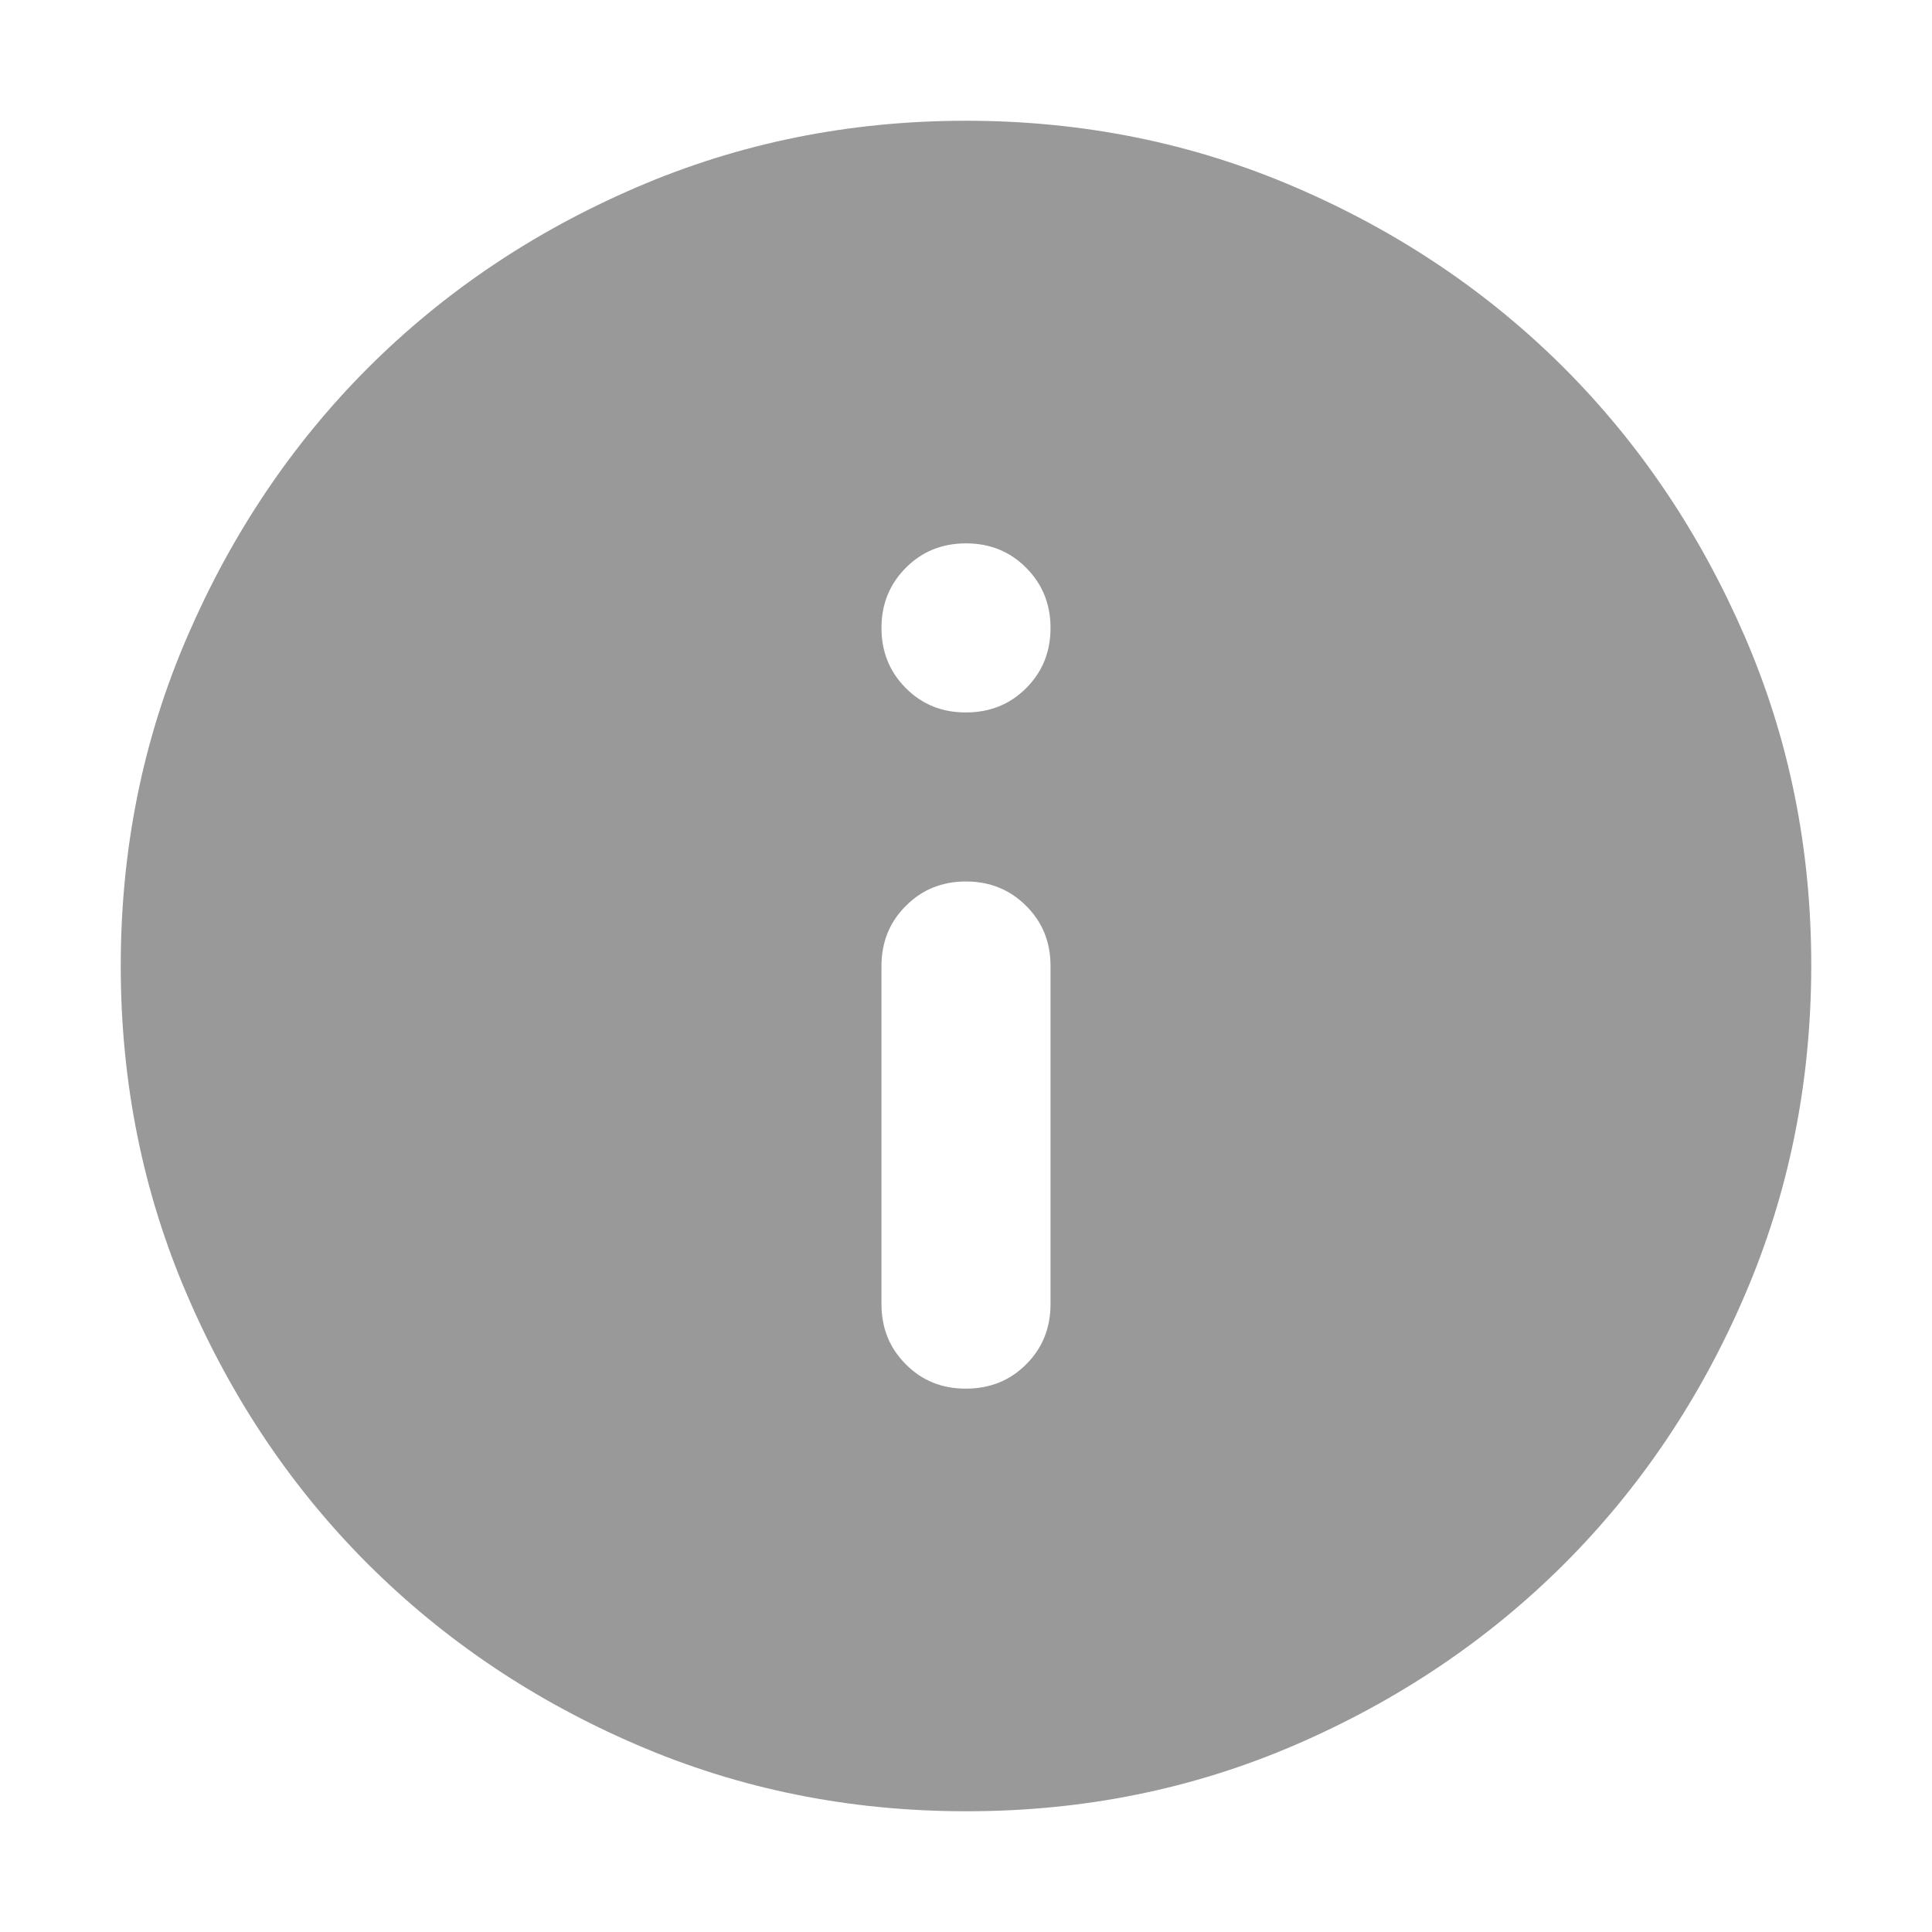 <svg width="16" height="16" viewBox="0 0 16 16" fill="none" xmlns="http://www.w3.org/2000/svg">
<path d="M8 11.5C8.198 11.5 8.365 11.433 8.499 11.298C8.633 11.164 8.7 10.998 8.7 10.8V8C8.7 7.802 8.633 7.636 8.498 7.502C8.364 7.368 8.198 7.3 8 7.3C7.802 7.3 7.636 7.367 7.502 7.502C7.367 7.636 7.3 7.803 7.3 8V10.8C7.3 10.998 7.367 11.165 7.502 11.299C7.636 11.434 7.802 11.501 8 11.5ZM8 5.9C8.198 5.9 8.365 5.833 8.499 5.698C8.633 5.564 8.7 5.398 8.7 5.2C8.7 5.002 8.632 4.836 8.498 4.702C8.364 4.567 8.198 4.5 8 4.5C7.802 4.5 7.636 4.567 7.502 4.702C7.368 4.836 7.3 5.002 7.3 5.2C7.3 5.398 7.367 5.564 7.502 5.699C7.636 5.834 7.803 5.901 8 5.9ZM8 15C7.032 15 6.122 14.816 5.27 14.448C4.418 14.081 3.678 13.582 3.047 12.953C2.417 12.323 1.919 11.582 1.552 10.73C1.184 9.878 1 8.968 1 8C1 7.032 1.183 6.122 1.552 5.27C1.92 4.418 2.418 3.677 3.047 3.047C3.677 2.418 4.417 1.919 5.27 1.552C6.123 1.184 7.033 1 8 1C8.967 1 9.877 1.184 10.73 1.552C11.583 1.919 12.323 2.418 12.953 3.047C13.582 3.677 14.08 4.418 14.449 5.27C14.818 6.122 15.001 7.032 15 8C14.999 8.968 14.815 9.878 14.448 10.73C14.082 11.582 13.583 12.323 12.953 12.953C12.322 13.582 11.581 14.081 10.73 14.449C9.879 14.817 8.969 15.001 8 15Z" fill="black" fill-opacity="0.4"/>
</svg>
